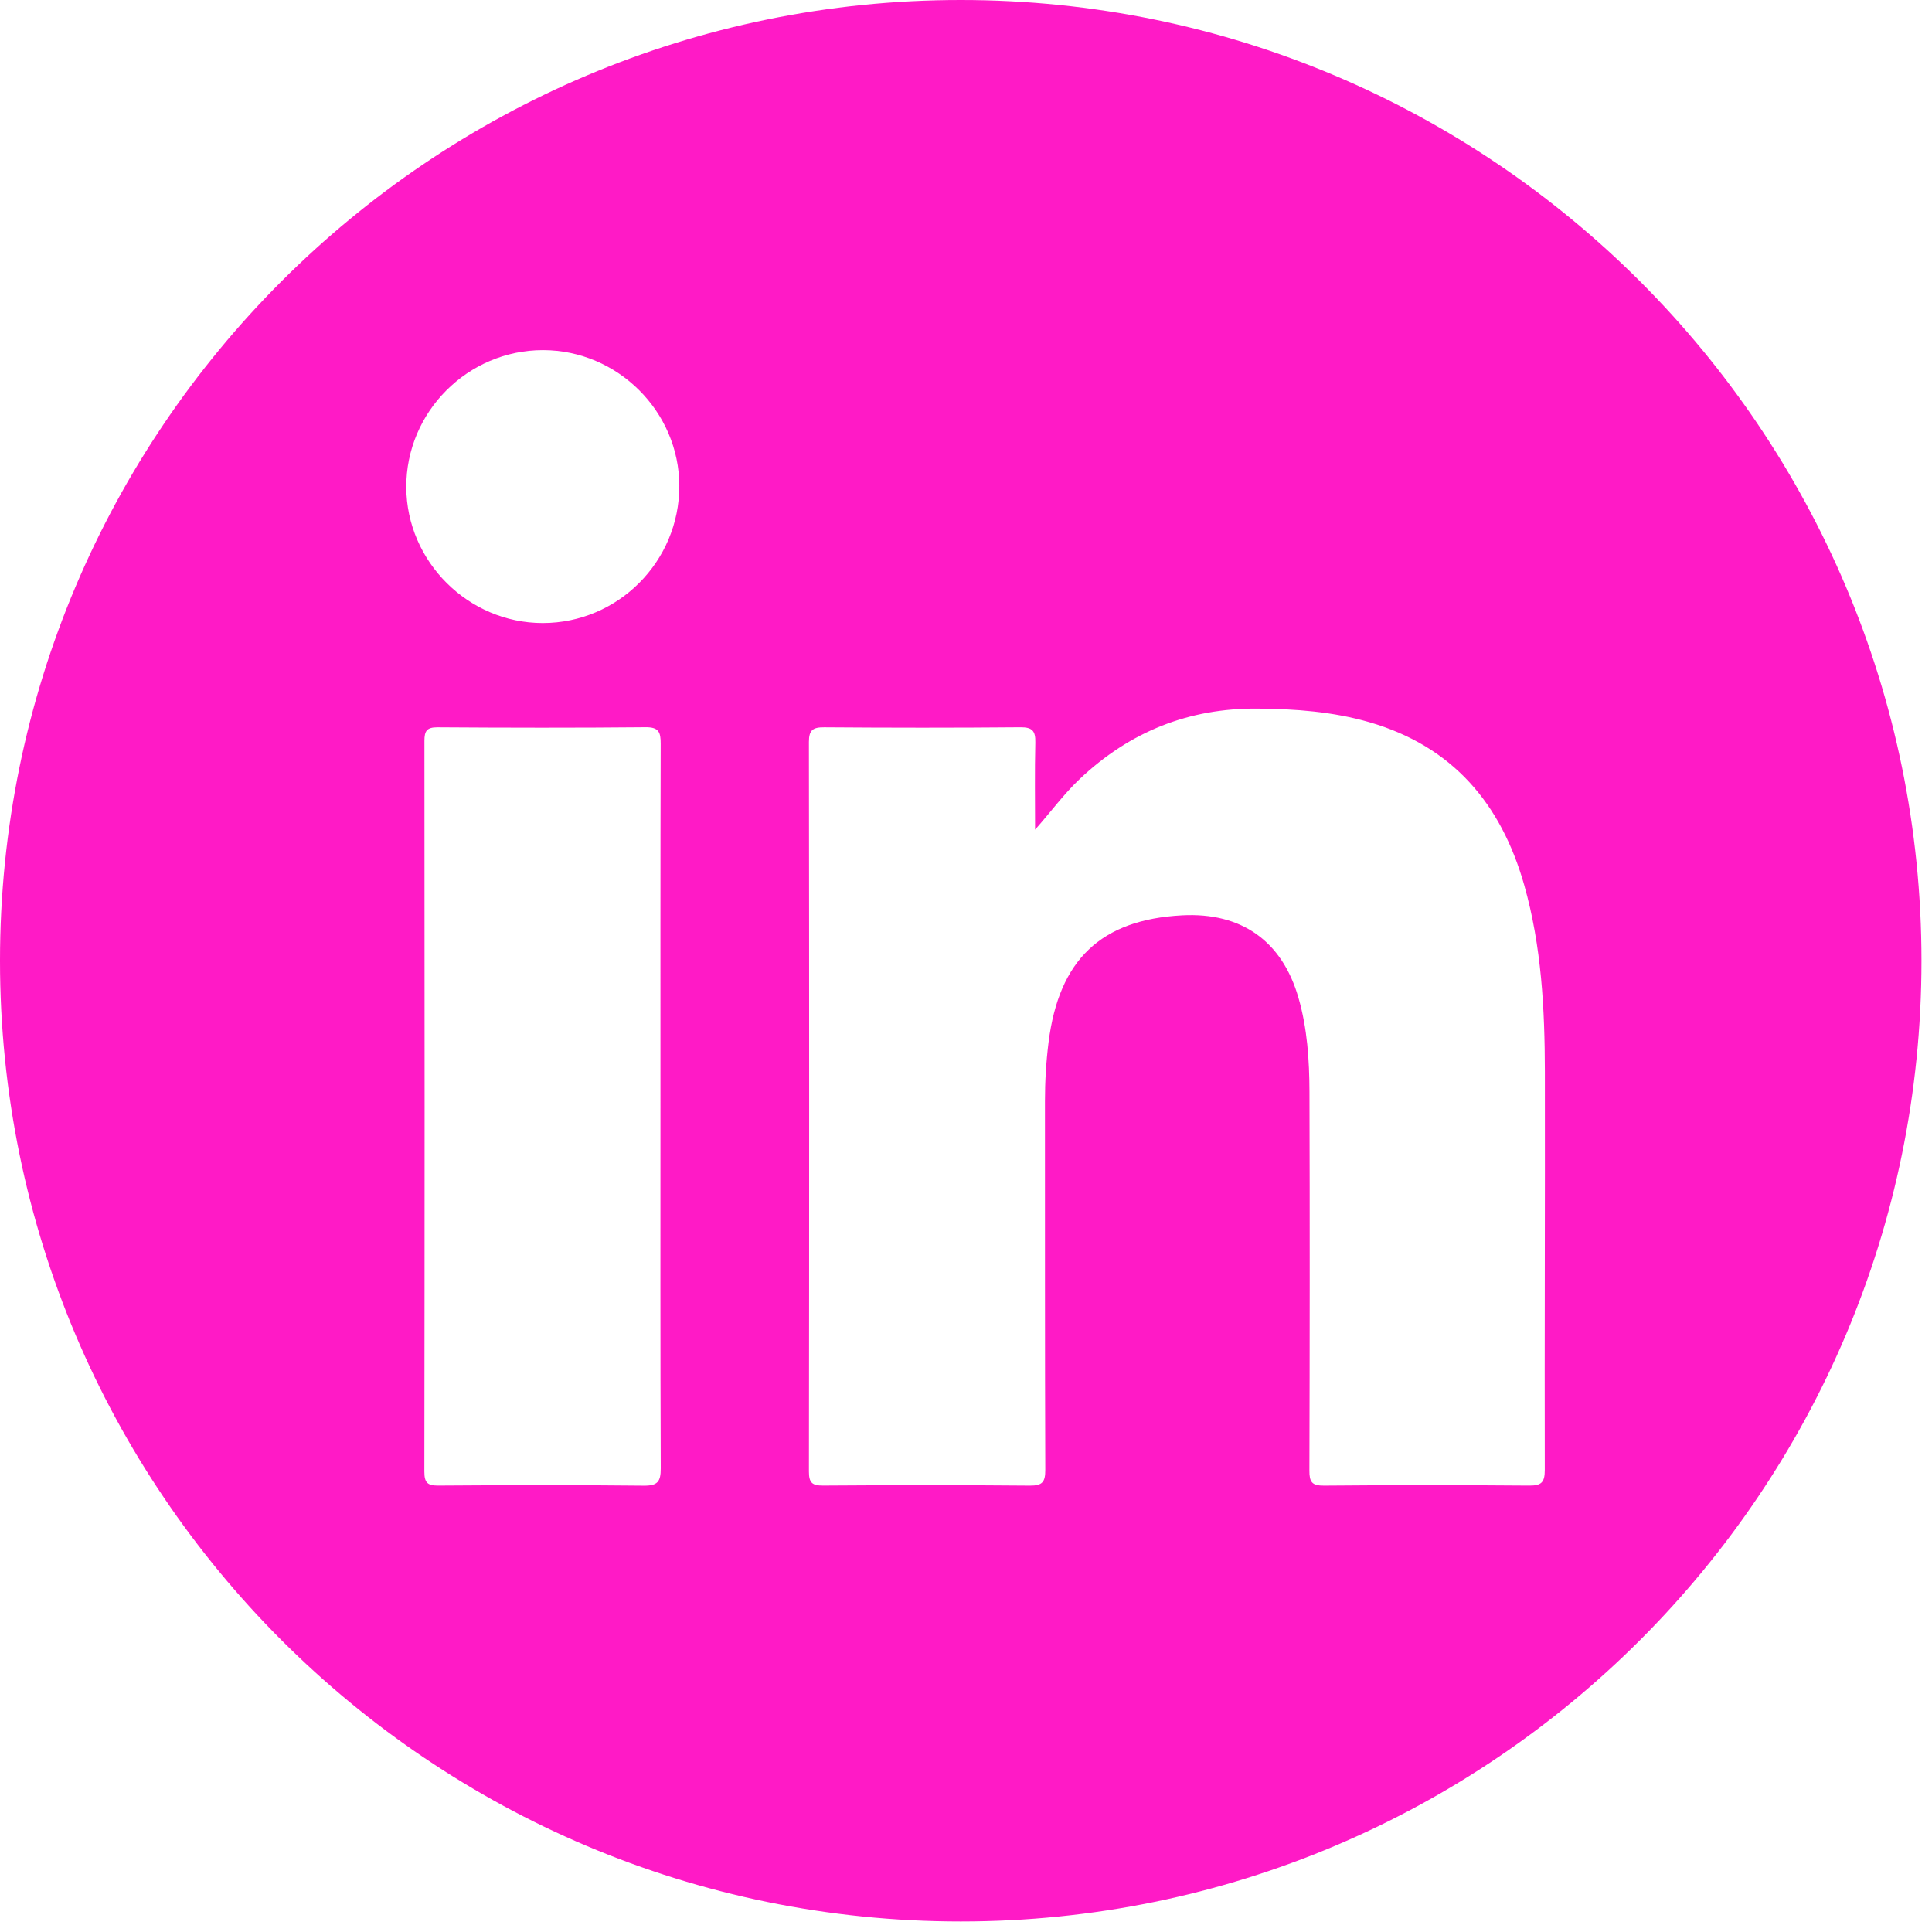 <?xml version="1.0" encoding="UTF-8" standalone="no"?><!DOCTYPE svg PUBLIC "-//W3C//DTD SVG 1.1//EN" "http://www.w3.org/Graphics/SVG/1.1/DTD/svg11.dtd"><svg width="100%" height="100%" viewBox="0 0 113 113" version="1.1" xmlns="http://www.w3.org/2000/svg" xmlns:xlink="http://www.w3.org/1999/xlink" xml:space="preserve" xmlns:serif="http://www.serif.com/" style="fill-rule:evenodd;clip-rule:evenodd;stroke-linejoin:round;stroke-miterlimit:2;"><path d="M112.384,56.192c0,31.034 -25.158,56.192 -56.192,56.192c-31.034,0 -56.192,-25.158 -56.192,-56.192c0,-31.034 25.158,-56.192 56.192,-56.192c31.034,0 56.192,25.158 56.192,56.192Zm-73.755,8.587c0,-7.094 -0.007,-14.187 0.013,-21.281c0.002,-0.668 -0.105,-0.97 -0.884,-0.962c-4.055,0.039 -8.11,0.031 -12.166,0.004c-0.626,-0.003 -0.769,0.207 -0.768,0.796c0.014,14.245 0.015,28.491 -0.004,42.736c-0,0.662 0.193,0.823 0.833,0.818c3.997,-0.028 7.995,-0.038 11.992,0.005c0.81,0.01 1.004,-0.227 1.001,-1.009c-0.028,-7.036 -0.017,-14.071 -0.017,-21.107Zm1.103,-36.355c-0.004,-4.353 -3.604,-7.94 -7.972,-7.945c-4.399,-0.004 -8.012,3.617 -7.997,8.014c0.014,4.348 3.63,7.95 7.98,7.948c4.408,-0.001 7.993,-3.6 7.989,-8.017Zm20.808,20.102c0,-1.7 -0.026,-3.401 0.014,-5.1c0.015,-0.667 -0.167,-0.895 -0.871,-0.888c-3.825,0.034 -7.651,0.031 -11.476,0.002c-0.665,-0.005 -0.896,0.159 -0.895,0.862c0.019,14.222 0.019,28.443 0.001,42.665c-0.001,0.654 0.186,0.828 0.832,0.823c4.027,-0.029 8.056,-0.033 12.084,0.003c0.732,0.006 0.911,-0.205 0.908,-0.921c-0.027,-7.184 -0.013,-14.367 -0.019,-21.55c-0.001,-1.16 0.067,-2.313 0.211,-3.465c0.606,-4.822 3.071,-7.17 7.813,-7.42c3.473,-0.184 5.847,1.506 6.803,4.82c0.52,1.8 0.637,3.65 0.644,5.501c0.023,7.386 0.017,14.772 -0.004,22.158c-0.003,0.665 0.149,0.883 0.853,0.877c3.998,-0.036 7.998,-0.034 11.997,-0.002c0.715,0.006 0.919,-0.184 0.917,-0.911c-0.017,-7.762 0.019,-15.524 0.006,-23.287c-0.007,-3.68 -0.194,-7.348 -1.207,-10.921c-1.352,-4.765 -4.187,-8.122 -9.063,-9.532c-2.133,-0.617 -4.319,-0.777 -6.531,-0.795c-4.024,-0.034 -7.472,1.351 -10.385,4.098c-0.949,0.893 -1.709,1.946 -2.632,2.983Z" style="fill:#ff1ac6;"/></svg>